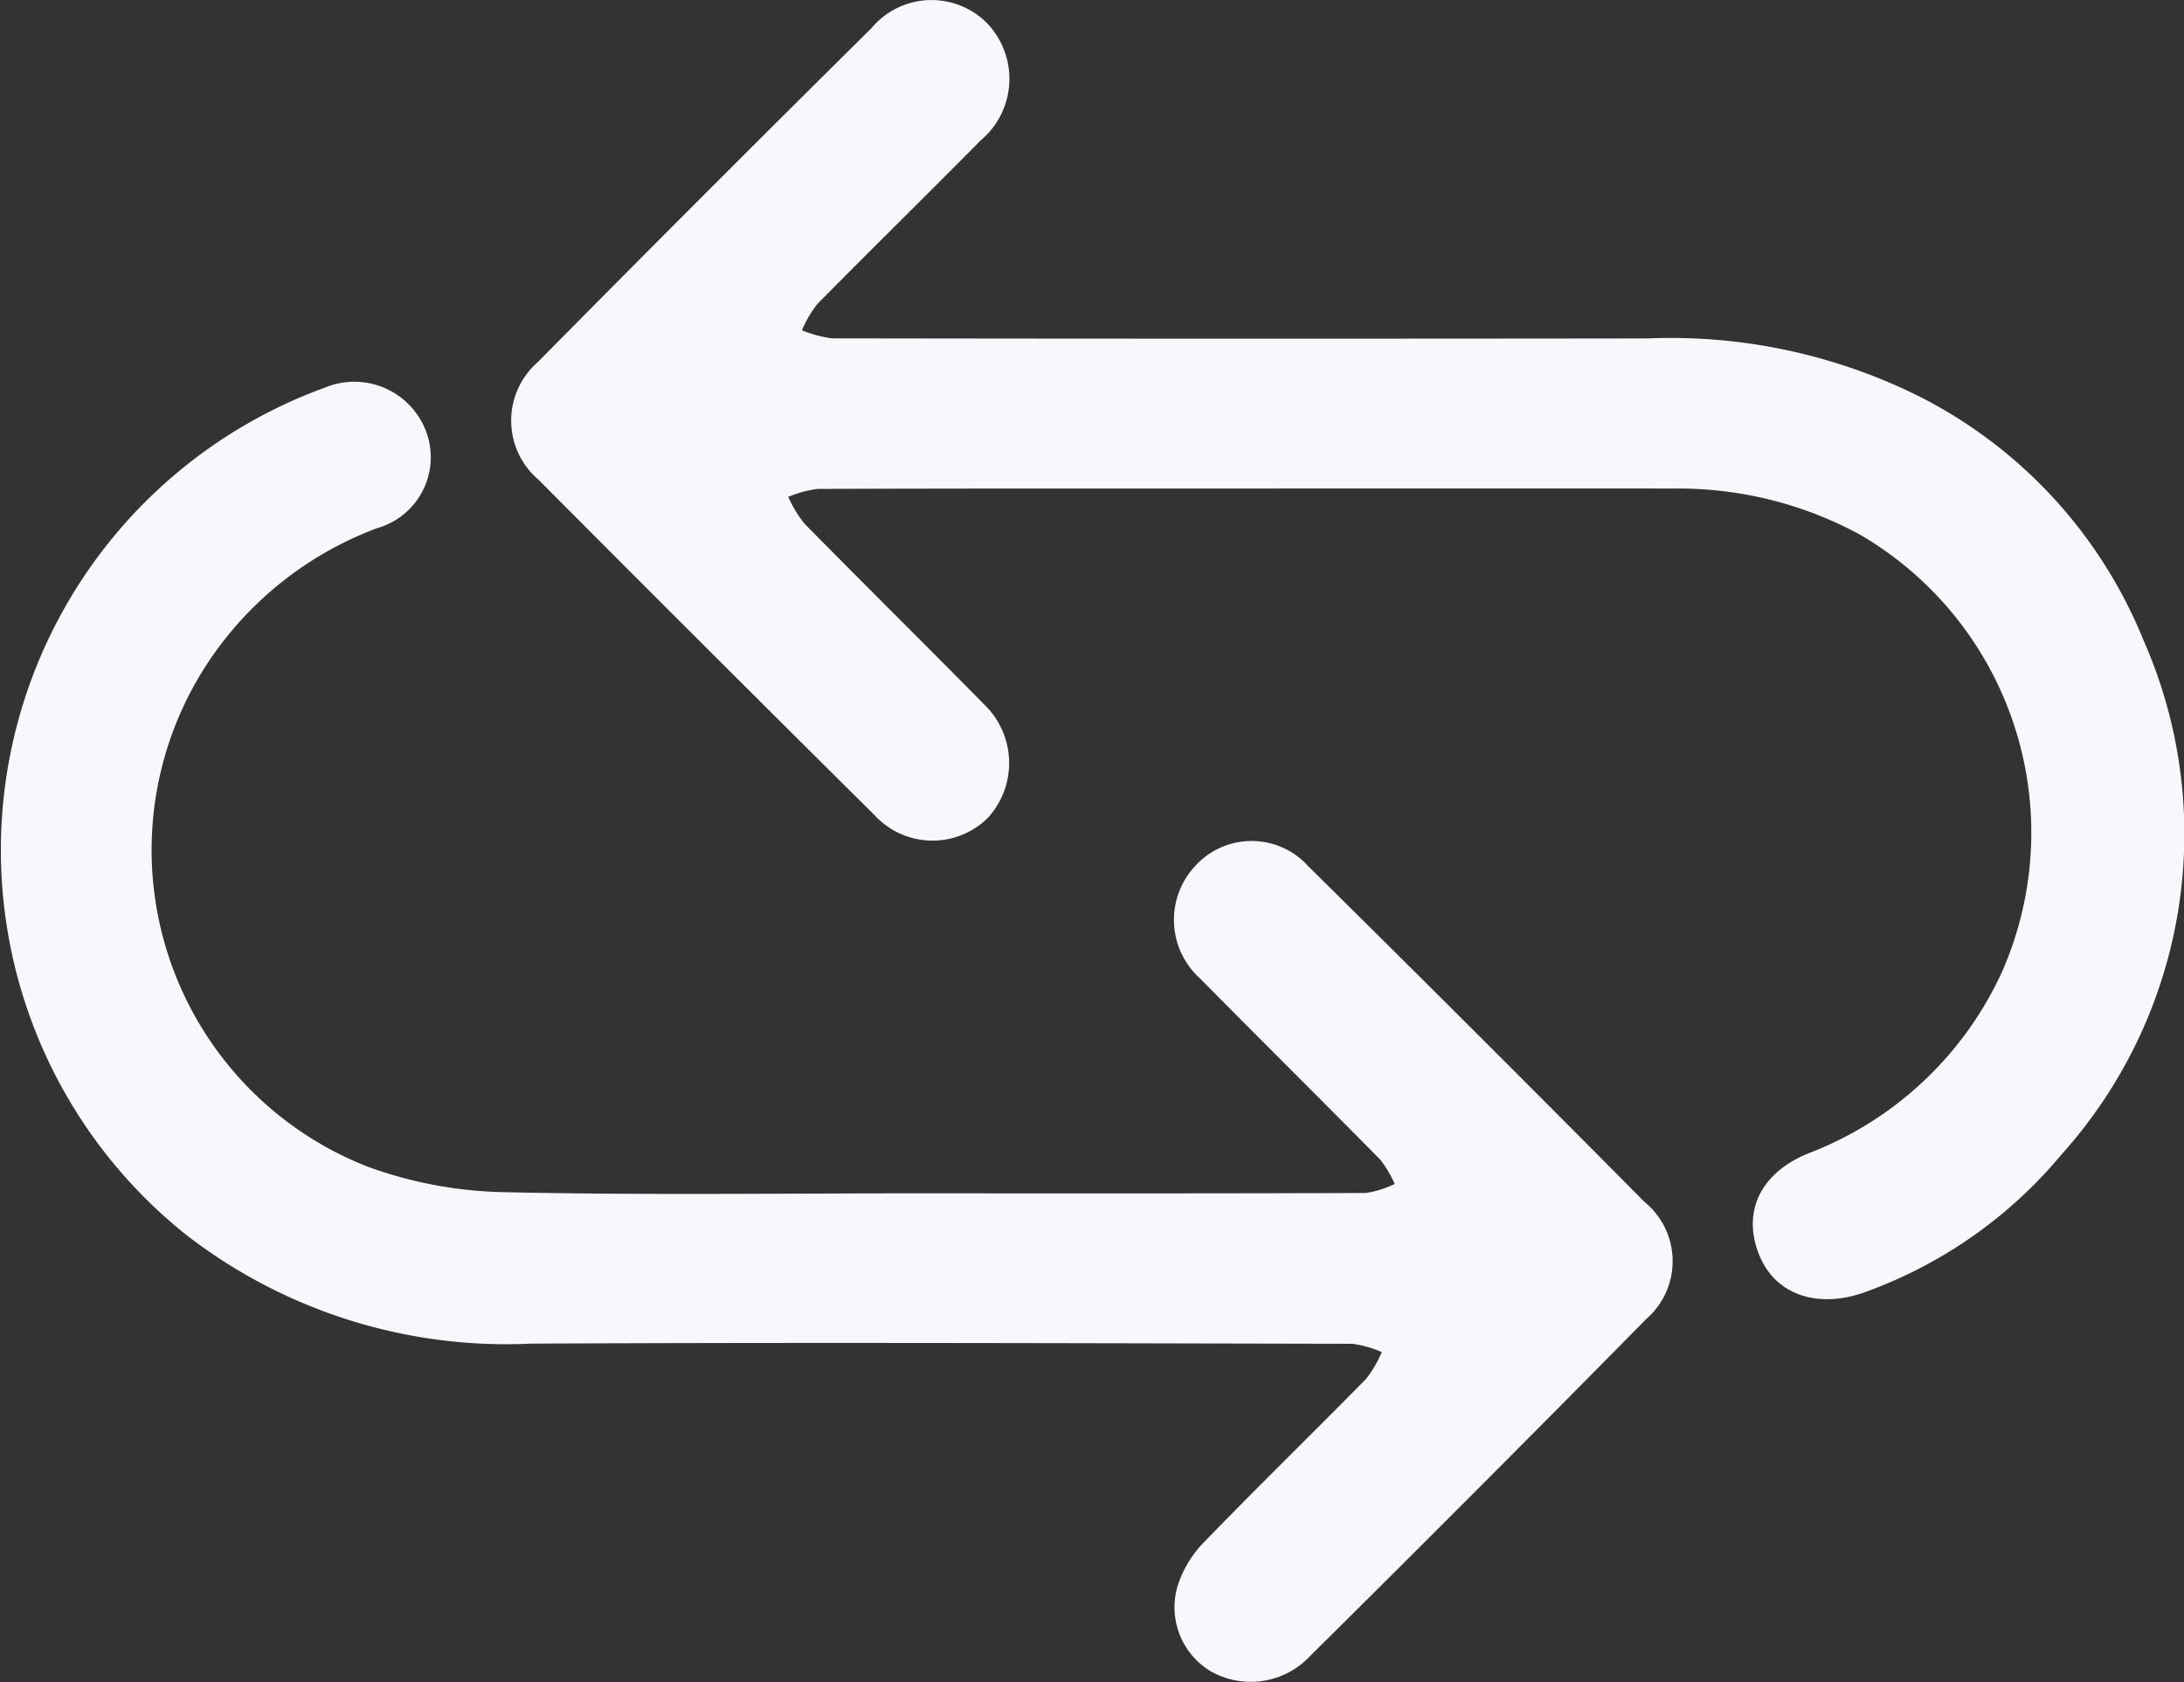 <svg xmlns="http://www.w3.org/2000/svg" viewBox="0 0 73.916 56.916">
  <rect x="0" y="0" width="73.916" height="56.916" fill="#333333" stroke="none"/>
  <defs>
    <style>
      .cls-1 {
        fill: #f8f7fc;
      }
    </style>
  </defs>
  <title>Recurso 16</title>
  <g id="Capa_2" data-name="Capa 2">
    <g id="Capa_1-2" data-name="Capa 1">
      <g id="ZKnQnd.tif">
        <g>
          <path class="cls-1" d="M42.539,16.531c-4.956.001-9.913-.005-14.869.013a3.972,3.972,0,0,0-.994.269,4.389,4.389,0,0,0,.537.892c2.022,2.055,4.076,4.079,6.098,6.134a2.748,2.748,0,0,1,.113,3.845,2.663,2.663,0,0,1-3.832-.108q-5.704-5.656-11.372-11.348a2.625,2.625,0,0,1-.02-3.974Q23.812,6.575,29.488.959A2.649,2.649,0,0,1,33.39.768a2.72,2.72,0,0,1-.202,3.985c-1.834,1.855-3.698,3.681-5.53,5.539a4.132,4.132,0,0,0-.519.884,4.068,4.068,0,0,0,1.018.273q13.8.021,27.6.003a18.868,18.868,0,0,1,9.241,1.983,15.962,15.962,0,0,1,7.543,8.22,16.229,16.229,0,0,1-2.779,17.421,15.479,15.479,0,0,1-6.583,4.626c-1.608.601-3.069.144-3.63-1.214-.606-1.467.02-2.815,1.698-3.478a11.856,11.856,0,0,0,6.5-6.103A11.672,11.672,0,0,0,62.941,18.086a12.874,12.874,0,0,0-6.245-1.555Q49.617,16.527,42.539,16.531Z"/>
          <path class="cls-1" d="M31.258,40.38c4.991.002,9.982.007,14.973-.012A3.46,3.46,0,0,0,47.202,40.063a3.883,3.883,0,0,0-.484-.818c-2.024-2.054-4.075-4.081-6.101-6.133a2.671,2.671,0,0,1-.153-3.824,2.579,2.579,0,0,1,3.815.025q5.717,5.646,11.373,11.353a2.59,2.59,0,0,1,.06,3.971Q50.072,50.363,44.359,56.017a2.753,2.753,0,0,1-3.362.548,2.526,2.526,0,0,1-1.139-2.91,3.767,3.767,0,0,1,.939-1.519c1.791-1.85,3.637-3.647,5.443-5.483a4.2,4.2,0,0,0,.527-.902,3.834,3.834,0,0,0-.995-.28c-9.269-.018-18.539-.052-27.808-.005A17.698,17.698,0,0,1,6.291,41.776a16.649,16.649,0,0,1,4.71-28.662,2.596,2.596,0,0,1,3.346,1.308,2.494,2.494,0,0,1-1.583,3.45,11.831,11.831,0,0,0-5.548,4.287A11.505,11.505,0,0,0,12.444,39.478a14.248,14.248,0,0,0,4.555.861C21.75,40.447,26.505,40.378,31.258,40.38Z"/>
        </g>
      </g>
    </g>
  </g>
</svg>
